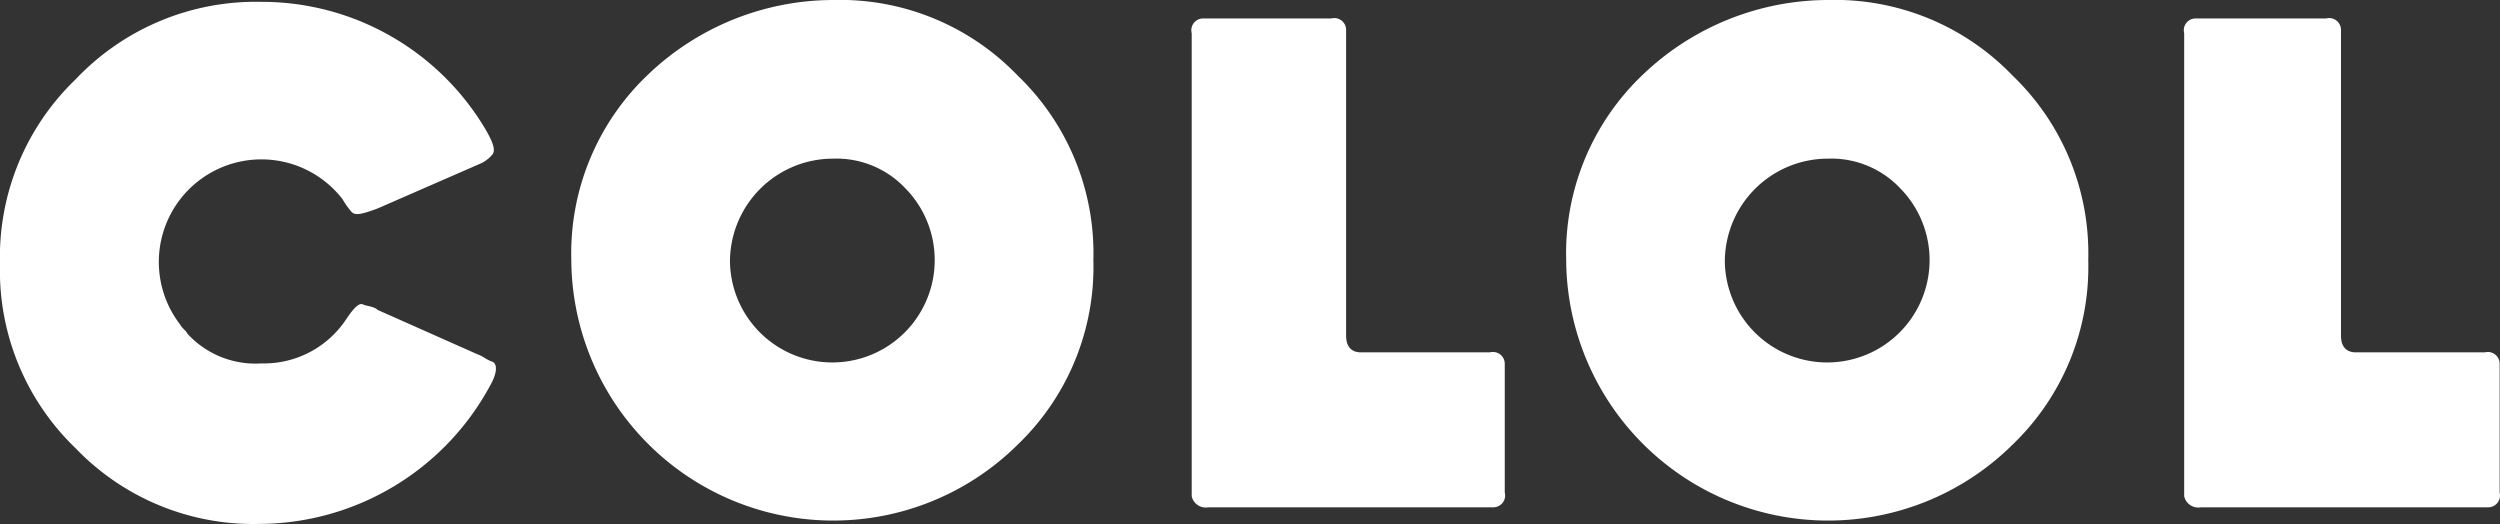 <svg id="titles" xmlns="http://www.w3.org/2000/svg" viewBox="0 0 135.52 28.41"><rect x="0" y="0" width="135.52" height="28.41" fill="#333333" stroke="none"/><defs><style>.cls-1{fill:#fff;}</style></defs><title>title</title><path class="cls-1" d="M16,12.7a14.1,14.1,0,0,1,12.2,7c.4.7.5,1.1.3,1.3a1.79,1.79,0,0,1-.7.5l-5.5,2.4c-.8.3-1.2.4-1.4.2a4.23,4.23,0,0,1-.5-.7,5.56,5.56,0,0,0-8.8,6.8c.1.2.3.3.4.5a5,5,0,0,0,4,1.6,5.35,5.35,0,0,0,4.6-2.4c.4-.6.7-.9.9-.8s.6.1.8.3l5.4,2.4c.3.1.5.3.8.4s.3.6-.1,1.3A14.28,14.28,0,0,1,15.93,41a13.35,13.35,0,0,1-10-4.1,13.35,13.35,0,0,1-4.1-10,13.35,13.35,0,0,1,4.1-10A13.45,13.45,0,0,1,16,12.7Z" transform="translate(-1.83 -12.6)"/><path class="cls-1" d="M47,12.6a13.35,13.35,0,0,1,10,4.1,13.35,13.35,0,0,1,4.1,10,13.35,13.35,0,0,1-4.1,10,14.2,14.2,0,0,1-24.2-10,13.35,13.35,0,0,1,4.1-10A14.56,14.56,0,0,1,47,12.6Zm0,8.6a5.59,5.59,0,0,0-5.6,5.6,5.55,5.55,0,1,0,9.5-4A5.13,5.13,0,0,0,47,21.2Z" transform="translate(-1.83 -12.6)"/><path class="cls-1" d="M74,13.6a.64.64,0,0,1,.8.6V30.8c0,.6.3.9.8.9h7a.64.64,0,0,1,.8.6v7a.64.64,0,0,1-.6.8H67.33a.78.78,0,0,1-.9-.6V14.4a.64.64,0,0,1,.6-.8h7Z" transform="translate(-1.83 -12.6)"/><path class="cls-1" d="M100.93,12.6a13.35,13.35,0,0,1,10,4.1,13.35,13.35,0,0,1,4.1,10,13.35,13.35,0,0,1-4.1,10,14.2,14.2,0,0,1-24.2-10,13.35,13.35,0,0,1,4.1-10A14.56,14.56,0,0,1,100.93,12.6Zm0,8.6a5.59,5.59,0,0,0-5.6,5.6h0a5.55,5.55,0,1,0,9.5-4,5.13,5.13,0,0,0-3.9-1.6Z" transform="translate(-1.83 -12.6)"/><path class="cls-1" d="M127.93,13.6a.64.64,0,0,1,.8.6V30.8c0,.6.3.9.8.9h7a.64.64,0,0,1,.8.6v7a.64.64,0,0,1-.6.8h-15.6a.78.78,0,0,1-.9-.6V14.4a.64.64,0,0,1,.6-.8h7.1Z" transform="translate(-1.83 -12.6)"/></svg>